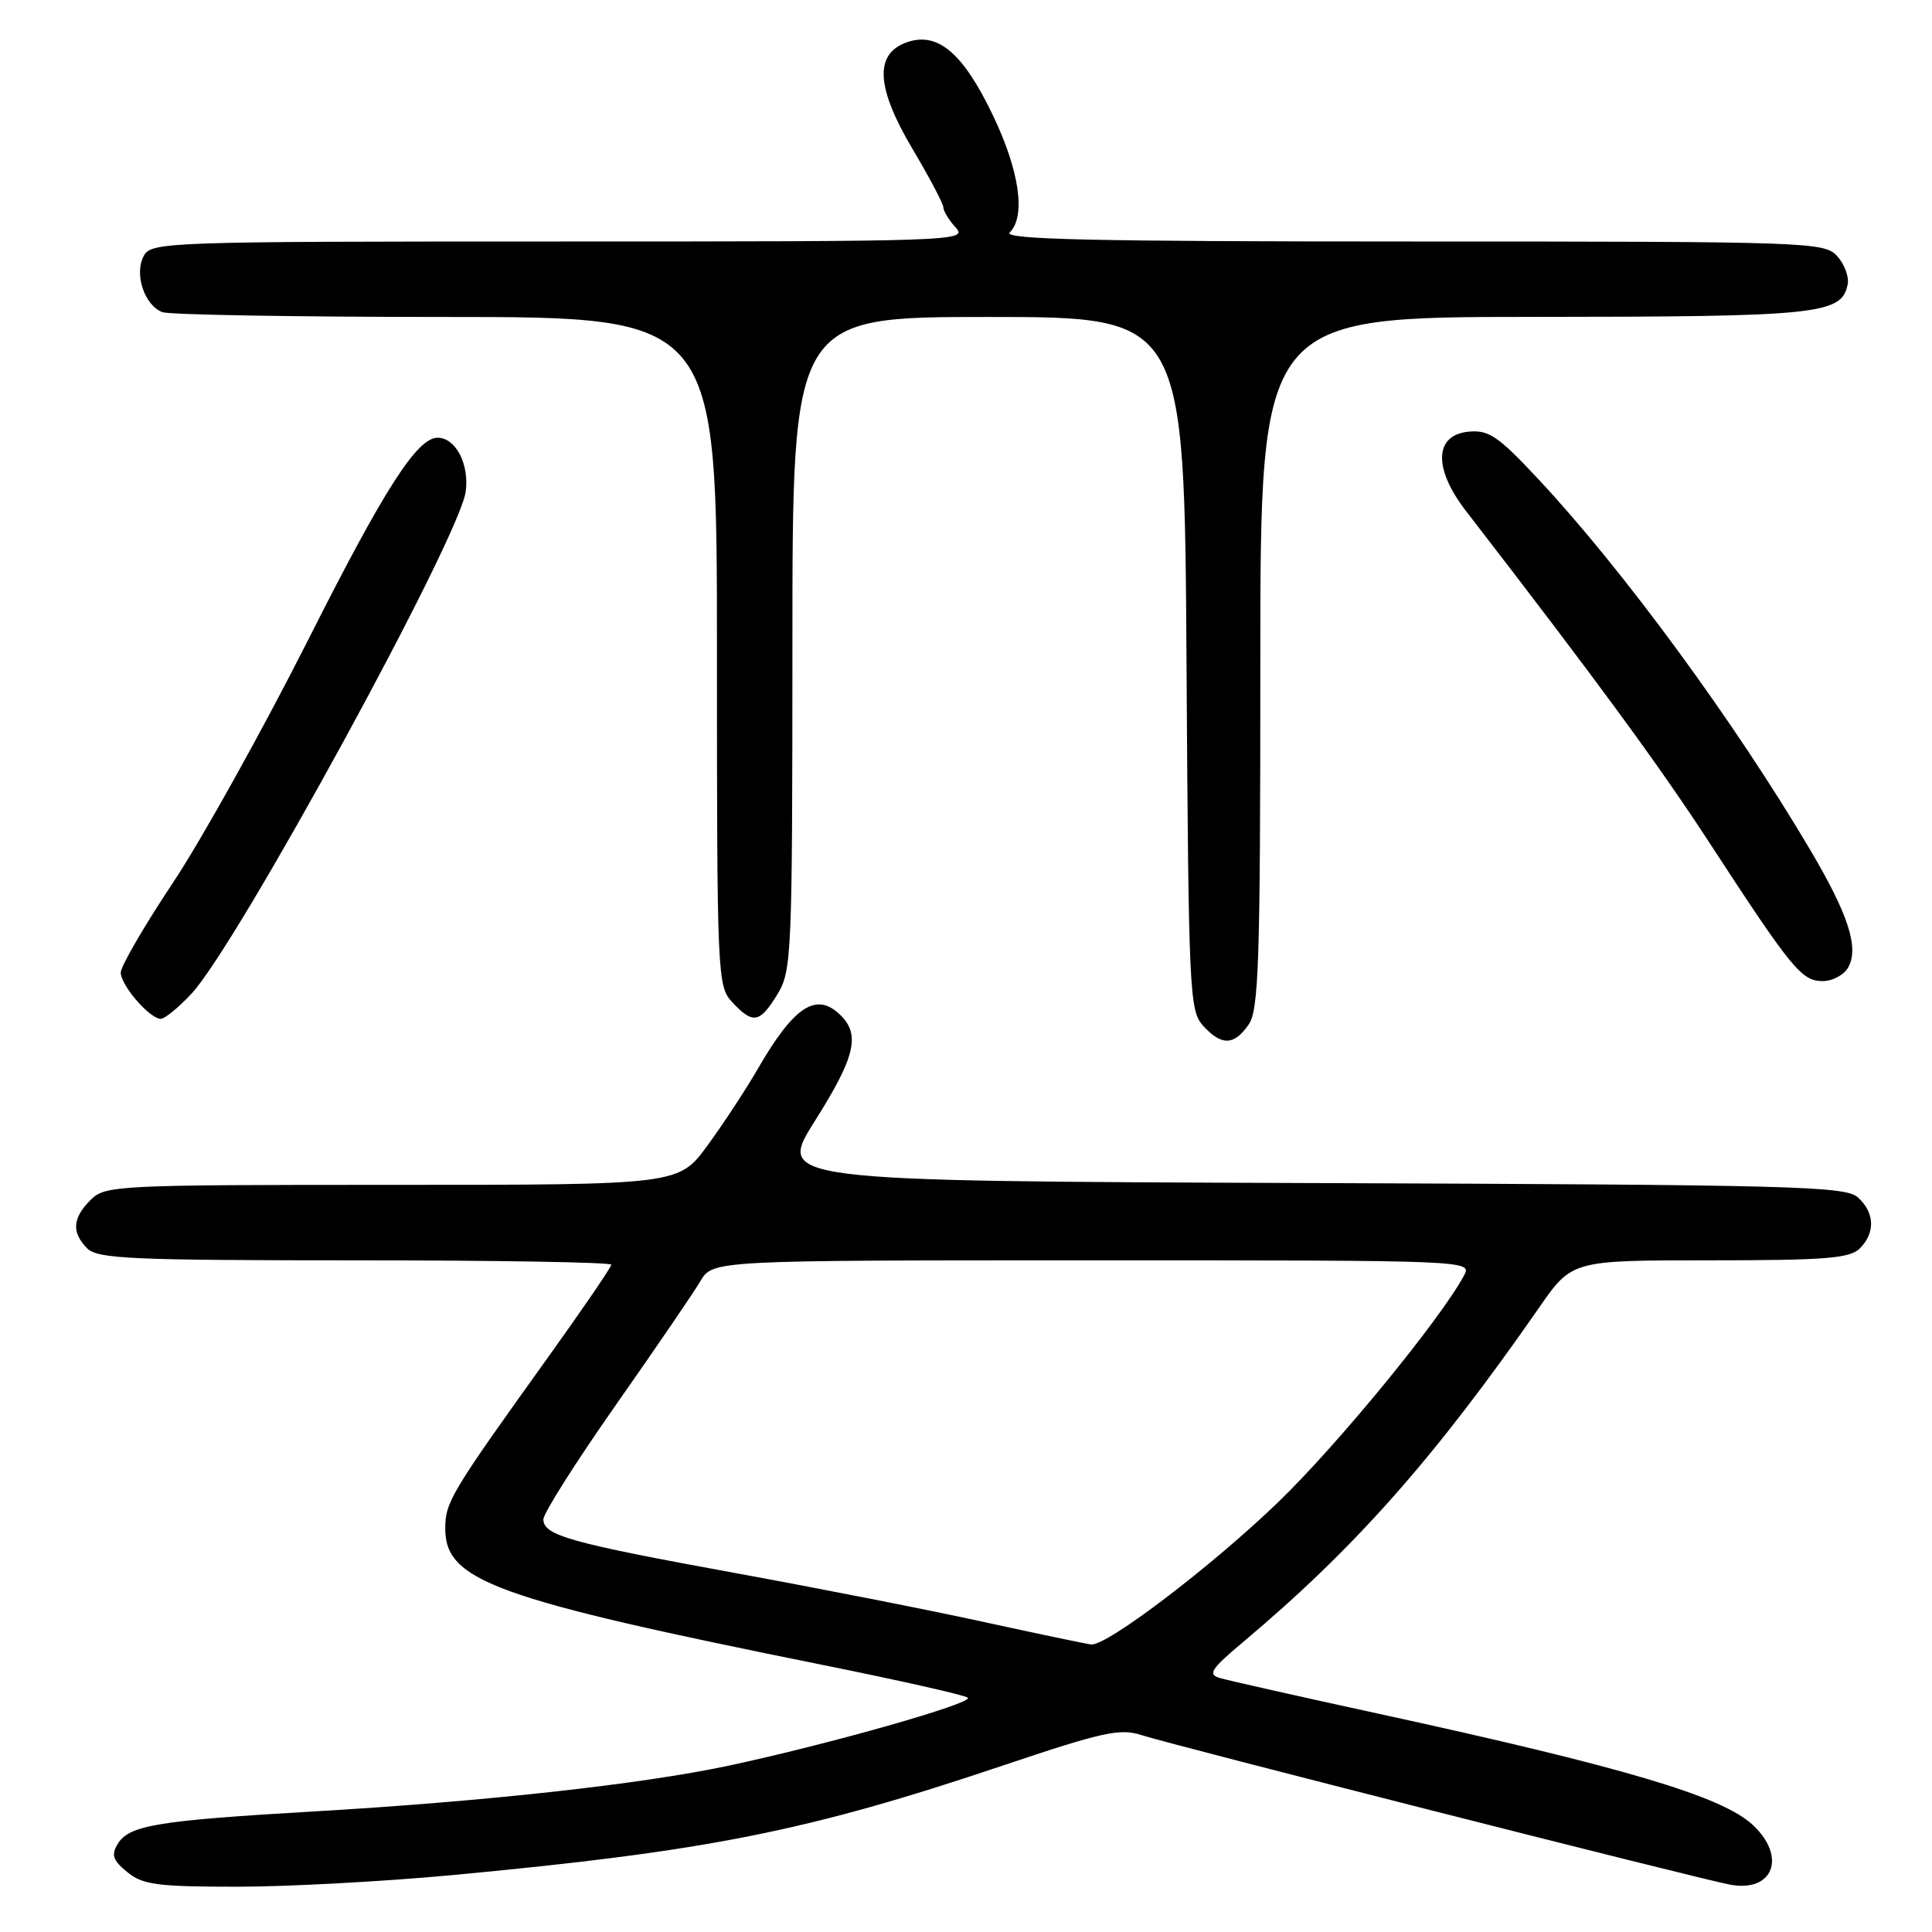<?xml version="1.0" encoding="UTF-8" standalone="no"?>
<!DOCTYPE svg PUBLIC "-//W3C//DTD SVG 1.1//EN" "http://www.w3.org/Graphics/SVG/1.1/DTD/svg11.dtd" >
<svg xmlns="http://www.w3.org/2000/svg" xmlns:xlink="http://www.w3.org/1999/xlink" version="1.1" viewBox="0 0 256 256">
 <g >
 <path fill="currentColor"
d=" M 60.06 248.45 C 93.82 245.28 107.00 242.65 132.86 233.95 C 146.12 229.49 148.42 228.98 151.26 229.91 C 155.12 231.18 225.28 249.00 229.26 249.73 C 234.98 250.77 236.77 246.03 232.25 241.81 C 228.17 238.01 215.20 234.16 182.50 227.04 C 172.05 224.77 162.65 222.65 161.61 222.34 C 160.01 221.86 160.47 221.15 164.61 217.67 C 179.47 205.20 190.06 193.25 203.95 173.25 C 208.29 167.00 208.29 167.00 226.57 167.00 C 241.86 167.00 245.11 166.74 246.43 165.43 C 248.51 163.34 248.42 160.69 246.18 158.66 C 244.53 157.17 237.70 156.99 173.65 156.76 C 102.95 156.50 102.95 156.50 107.97 148.54 C 113.27 140.16 114.01 137.15 111.43 134.57 C 108.21 131.35 105.25 133.25 100.40 141.65 C 98.86 144.32 95.88 148.86 93.77 151.75 C 89.94 157.00 89.94 157.00 51.97 157.00 C 15.33 157.00 13.93 157.07 12.00 159.00 C 9.59 161.41 9.46 163.32 11.57 165.43 C 12.94 166.80 17.56 167.00 47.07 167.00 C 65.73 167.00 81.00 167.26 81.00 167.58 C 81.00 167.90 77.23 173.42 72.63 179.83 C 59.71 197.85 59.00 199.02 59.00 202.55 C 59.00 209.48 65.52 211.84 109.00 220.61 C 119.17 222.66 127.83 224.61 128.24 224.95 C 129.08 225.66 109.83 231.13 96.50 233.97 C 84.99 236.42 64.35 238.70 41.50 240.03 C 20.82 241.24 17.11 241.85 15.60 244.33 C 14.71 245.78 14.95 246.50 16.86 248.06 C 18.91 249.74 20.83 250.00 31.42 250.00 C 38.13 250.00 51.02 249.30 60.06 248.45 Z  M 165.44 135.78 C 166.80 133.84 167.00 127.59 167.00 87.78 C 167.00 42.00 167.00 42.00 203.25 41.99 C 241.10 41.97 244.06 41.66 244.83 37.65 C 245.02 36.66 244.39 34.98 243.43 33.93 C 241.75 32.07 239.72 32.00 187.15 32.00 C 144.72 32.00 132.87 31.73 133.80 30.80 C 135.95 28.65 135.09 22.63 131.57 15.29 C 127.61 7.01 124.26 4.17 120.17 5.60 C 115.83 7.12 116.07 11.59 120.94 19.78 C 123.17 23.54 125.00 27.00 125.00 27.48 C 125.00 27.95 125.74 29.17 126.65 30.17 C 128.26 31.94 126.56 32.00 74.19 32.00 C 21.70 32.00 20.04 32.06 19.04 33.93 C 17.76 36.31 19.14 40.46 21.51 41.36 C 22.42 41.71 39.33 42.00 59.08 42.00 C 95.00 42.00 95.00 42.00 95.00 86.31 C 95.00 129.52 95.05 130.68 97.04 132.81 C 99.77 135.74 100.67 135.58 103.01 131.75 C 104.91 128.64 104.99 126.60 105.00 85.25 C 105.00 42.00 105.00 42.00 130.97 42.00 C 156.94 42.00 156.94 42.00 157.22 87.90 C 157.49 131.41 157.60 133.90 159.40 135.90 C 161.84 138.59 163.50 138.56 165.44 135.78 Z  M 25.38 131.66 C 31.44 125.17 60.89 71.24 61.71 65.14 C 62.20 61.49 60.38 58.00 57.98 58.00 C 55.28 58.00 50.91 64.80 40.98 84.50 C 34.87 96.60 26.75 111.20 22.94 116.93 C 19.12 122.67 16.00 128.04 16.00 128.87 C 16.00 130.56 19.84 135.00 21.31 135.00 C 21.83 135.00 23.67 133.50 25.38 131.66 Z  M 244.93 128.13 C 246.33 125.52 244.89 121.12 239.86 112.61 C 229.85 95.66 215.02 75.44 203.82 63.47 C 198.50 57.77 197.26 56.94 194.59 57.20 C 190.04 57.64 189.90 62.08 194.25 67.71 C 211.48 90.02 219.75 101.30 226.40 111.50 C 237.44 128.44 238.71 130.00 241.52 130.00 C 242.85 130.00 244.38 129.16 244.93 128.13 Z  M 130.50 214.95 C 123.35 213.38 108.50 210.46 97.50 208.45 C 75.50 204.43 72.00 203.45 72.00 201.32 C 72.00 200.52 76.31 193.72 81.58 186.20 C 86.85 178.69 91.90 171.29 92.80 169.77 C 94.43 167.00 94.43 167.00 144.75 167.00 C 194.87 167.00 195.07 167.01 193.99 169.01 C 190.91 174.77 177.16 191.54 169.35 199.06 C 160.51 207.58 146.68 218.10 144.59 217.90 C 143.99 217.84 137.65 216.51 130.50 214.95 Z "/>
</g>
</svg>
